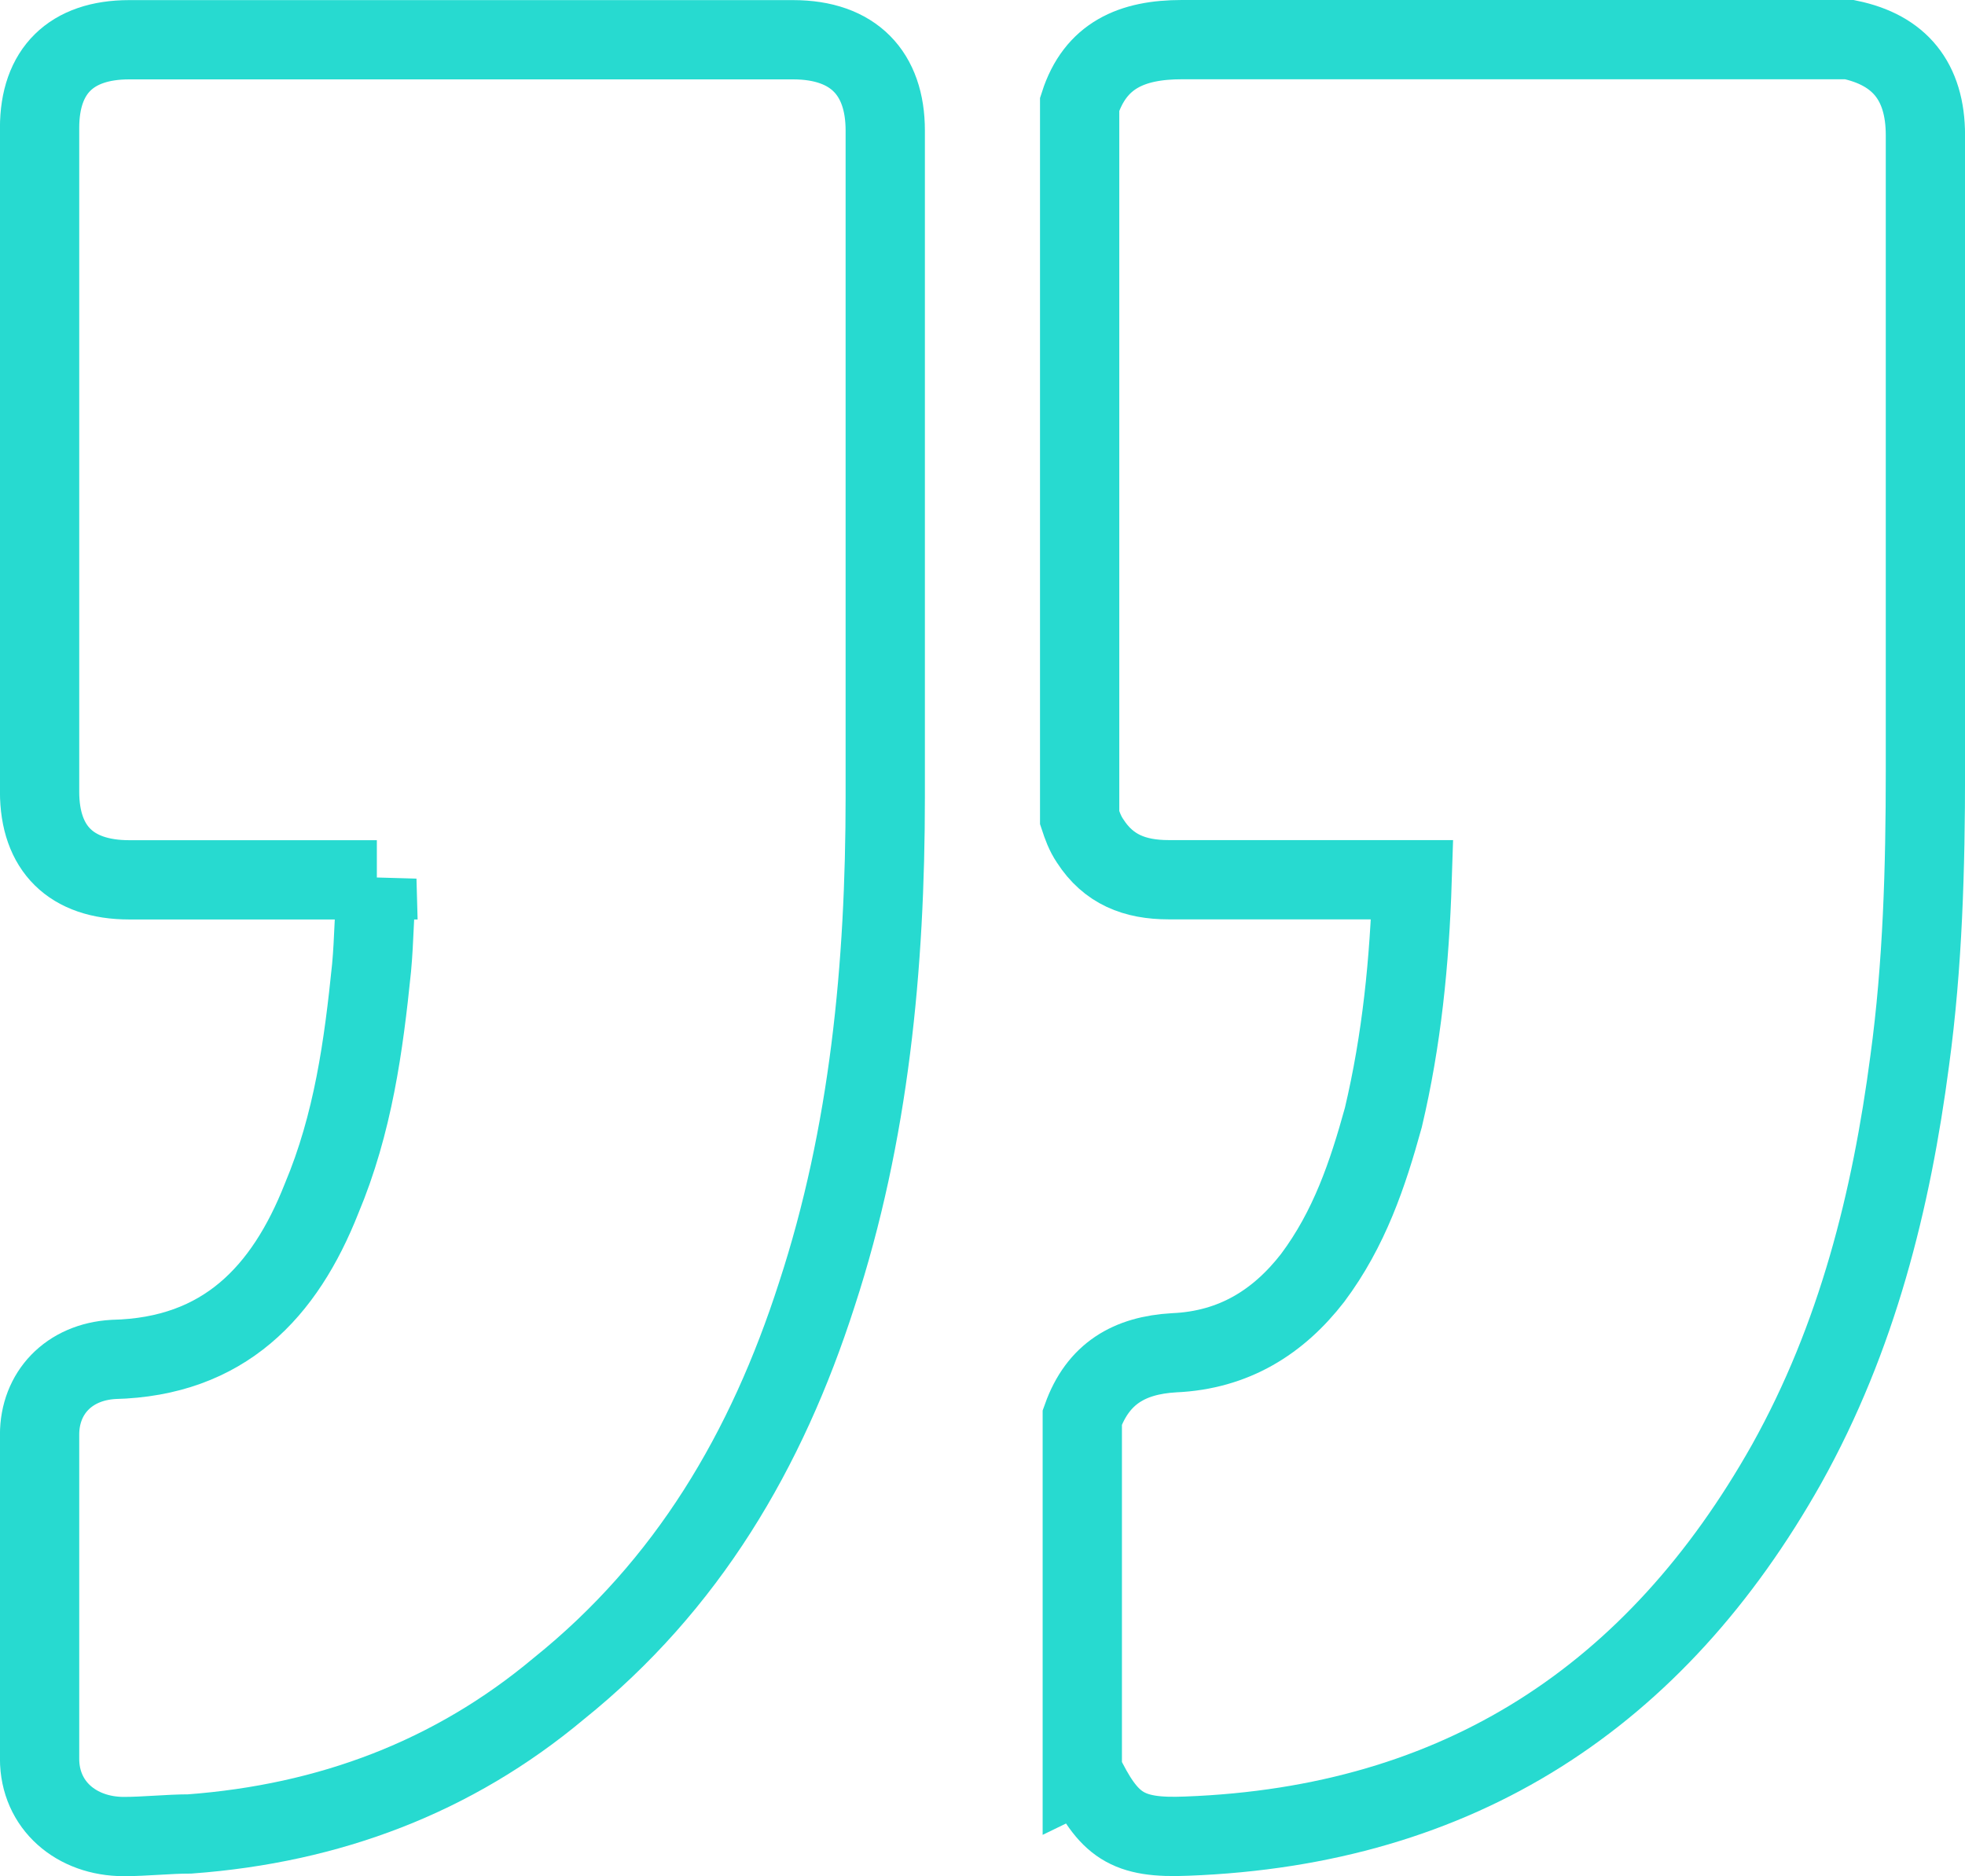 <?xml version="1.0" encoding="UTF-8" standalone="no"?>
<svg
   xmlns:dc="http://purl.org/dc/elements/1.1/"
   xmlns:cc="http://creativecommons.org/ns#"
   xmlns:rdf="http://www.w3.org/1999/02/22-rdf-syntax-ns#"
   xmlns:svg="http://www.w3.org/2000/svg"
   xmlns="http://www.w3.org/2000/svg"
   xmlns:sodipodi="http://sodipodi.sourceforge.net/DTD/sodipodi-0.dtd"
   xmlns:inkscape="http://www.inkscape.org/namespaces/inkscape"
   width="37.178"
   height="35.5"
   viewBox="0 0 37.178 35.5"
   version="1.1"
   id="svg6"
   sodipodi:docname="quote.svg"
   style="fill:none"
   inkscape:version="0.92.3 (2405546, 2018-03-11)">
  <defs
     id="defs10" />
  <sodipodi:namedview
     pagecolor="#ffffff"
     bordercolor="#666666"
     borderopacity="1"
     objecttolerance="10"
     gridtolerance="10"
     guidetolerance="10"
     inkscape:pageopacity="0"
     inkscape:pageshadow="2"
     inkscape:window-width="1204"
     inkscape:window-height="728"
     id="namedview8"
     showgrid="false"
     inkscape:zoom="6.5555556"
     inkscape:cx="28.427969"
     inkscape:cy="17.750035"
     inkscape:window-x="621"
     inkscape:window-y="195"
     inkscape:window-maximized="0"
     inkscape:current-layer="svg6" />
  <path
     d="m 20.477,33.521 c 0,-2.25 0,-4.451 0,-6.701 0.297,-0.832 0.892,-1.174 1.734,-1.223 1.139,-0.049 1.981,-0.587 2.625,-1.418 0.694,-0.929 1.04,-1.956 1.337,-3.033 0.347,-1.467 0.495,-2.935 0.545,-4.5 -0.149,0 -0.297,0 -0.446,0 -1.387,0 -2.774,0 -4.161,0 -0.644,0 -1.139,-0.196 -1.486,-0.734 -0.099,-0.147 -0.149,-0.293 -0.198,-0.44 10e-7,-4.5 10e-7,-9 10e-7,-13.5 C 20.725,1.043 21.419,0.75 22.36,0.75 c 4.062,0 8.124,0 12.186,0 0.149,0 0.297,0 0.446,0 0.941,0.196 1.437,0.783 1.437,1.81 0,4.011 0,8.022 0,12.032 0,1.81 -0.05,3.668 -0.297,5.478 -0.347,2.641 -0.991,5.234 -2.328,7.63 -2.477,4.402 -6.192,6.848 -11.344,7.043 -1.139,0.049 -1.486,-0.196 -1.981,-1.223 z"
     stroke-miterlimit="10"
     id="path2"
     inkscape:connector-curvature="0"
     style="stroke:#27dad0;stroke-width:1.5;stroke-miterlimit:10" />
  <path
     d="m 7.13,16.646 c -0.05,0.589 -0.05,1.128 -0.1,1.668 -0.15,1.472 -0.349,2.944 -0.947,4.367 -0.698,1.766 -1.844,2.993 -3.938,3.042 -0.847,0.049 -1.396,0.638 -1.396,1.423 0,2.061 0,4.121 0,6.133 0,0.883 0.698,1.472 1.595,1.472 0.399,0 0.847,-0.049 1.246,-0.049 2.642,-0.196 4.984,-1.079 6.978,-2.747 2.442,-1.962 3.938,-4.514 4.885,-7.457 0.997,-3.042 1.296,-6.231 1.296,-9.42 0,-4.219 0,-8.439 0,-12.609 0,-1.079 -0.598,-1.717 -1.744,-1.717 -4.187,0 -8.374,-9.9e-7 -12.561,-9.9e-7 -1.097,0 -1.695,0.589 -1.695,1.668 0,4.17 0,8.39 -10e-7,12.56 0,1.079 0.598,1.668 1.695,1.668 1.396,0 2.791,0 4.237,0 0.1,0 0.249,0 0.449,0 z"
     stroke-miterlimit="10"
     id="path4"
     inkscape:connector-curvature="0"
     style="stroke:#27dad0;stroke-width:1.5;stroke-miterlimit:10" />
</svg>
